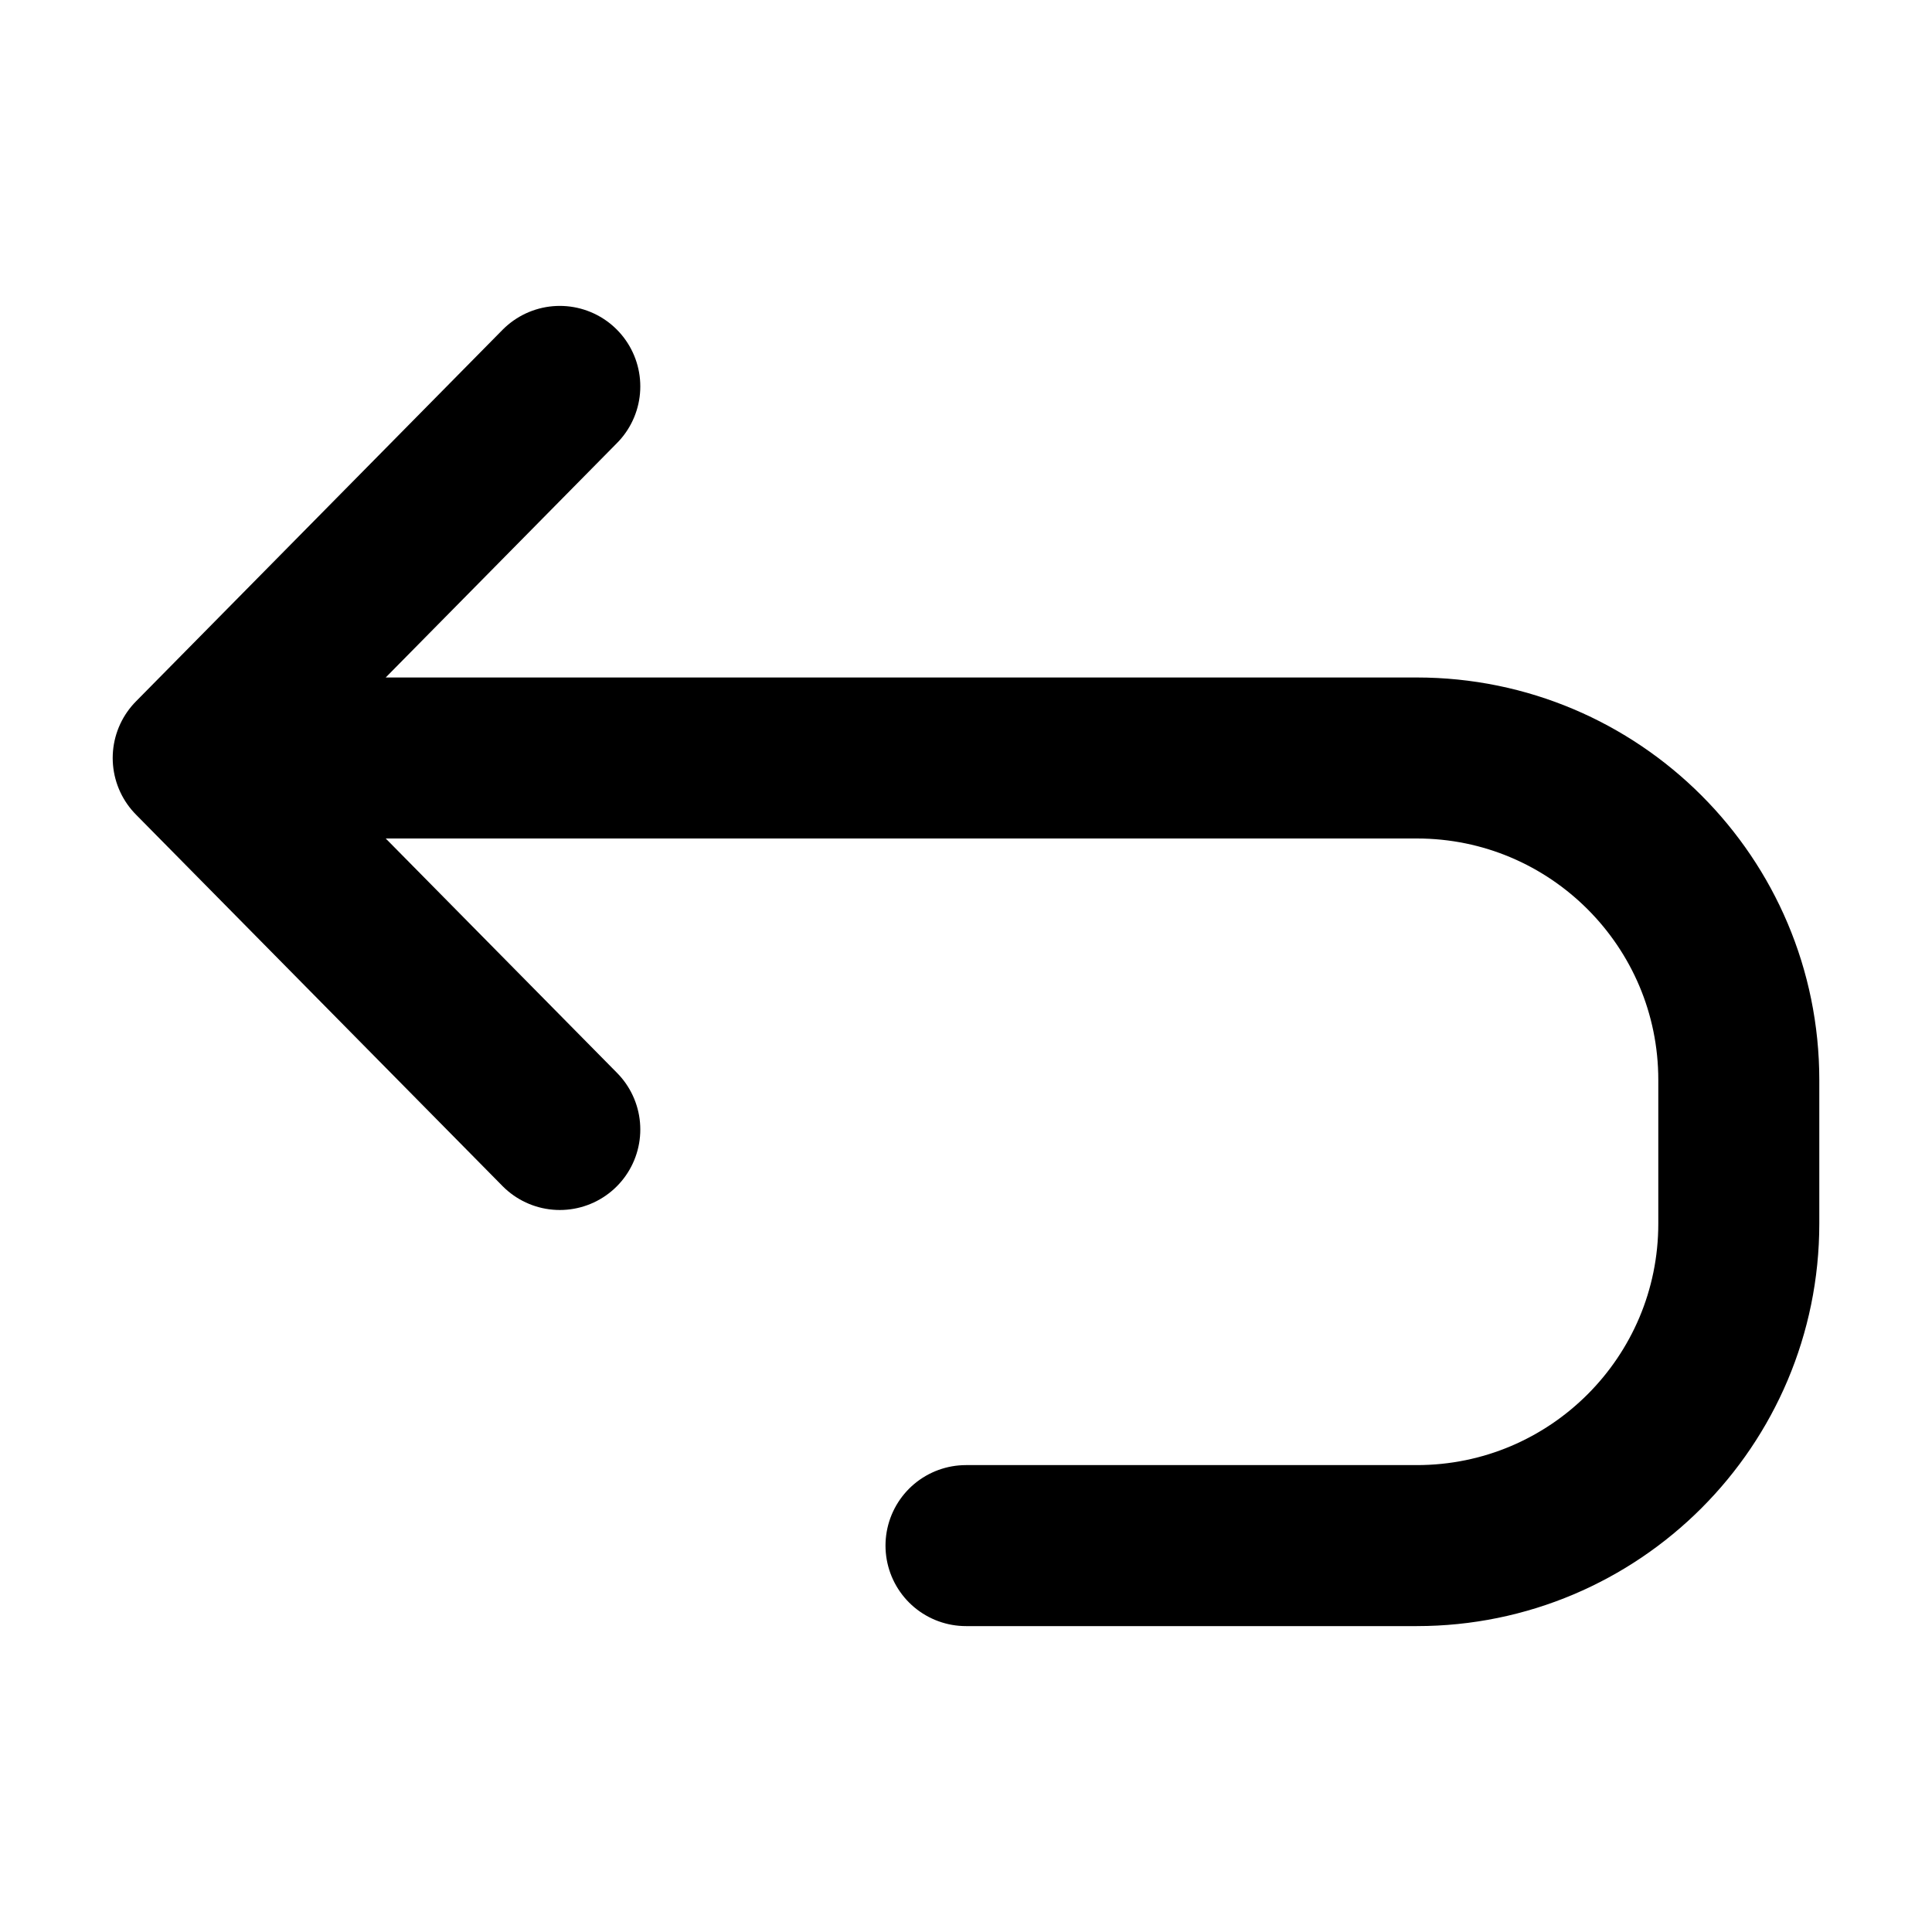 <svg width="24" height="24" viewBox="0 0 24 24" fill="none" xmlns="http://www.w3.org/2000/svg">
<path d="M6.954 4.8L2.4 9.416M2.4 9.416L6.954 14.031M2.4 9.416L17.6 9.416C19.809 9.416 21.6 11.207 21.6 13.416L21.6 15.2C21.6 17.409 19.809 19.2 17.6 19.2L12 19.2" stroke="currentColor" stroke-width="2" stroke-linecap="round" stroke-linejoin="round"/>
</svg>
